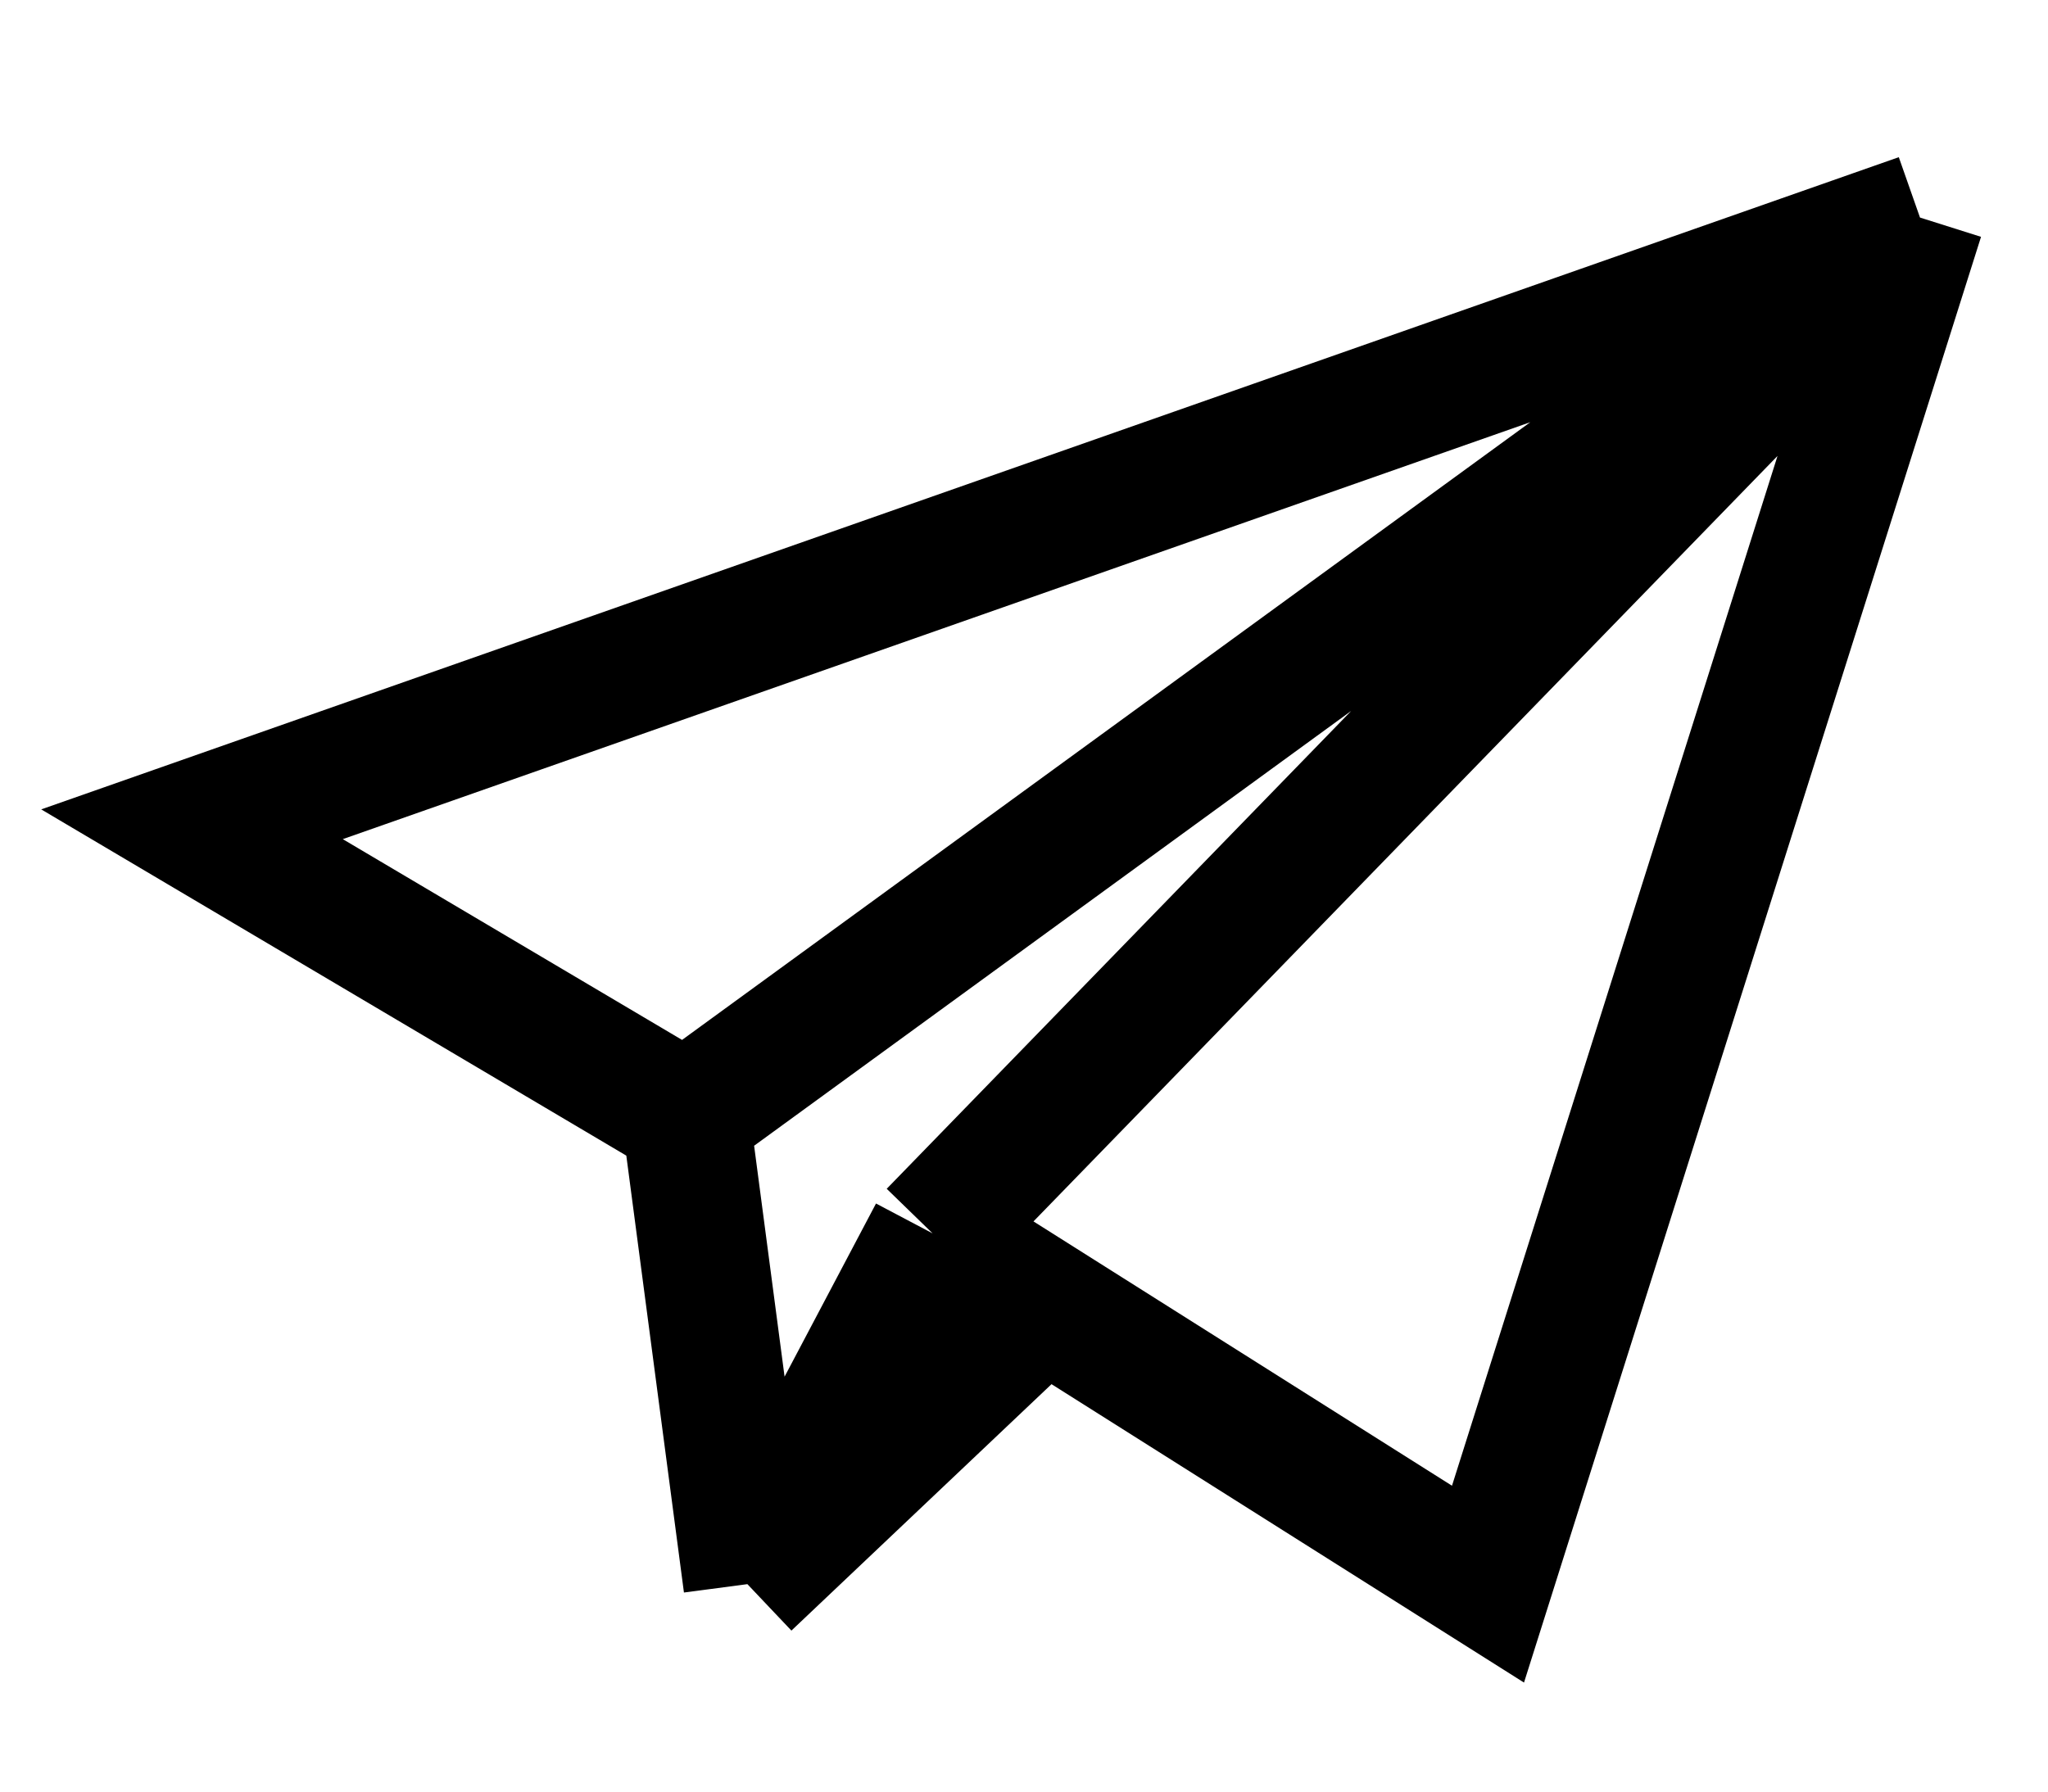 <svg width="16" height="14" viewBox="0 0 16 14" fill="none" xmlns="http://www.w3.org/2000/svg">
<path d="M15 1.7L1.5 6.441L5.357 8.724M15 1.7L11.625 12.379L7.286 9.638M15 1.7L7.286 9.638M15 1.7L5.357 8.724M7.286 9.638L5.839 12.379M5.357 8.724L5.839 12.379M5.839 12.379L8.129 10.209" stroke="black"/>
</svg>
